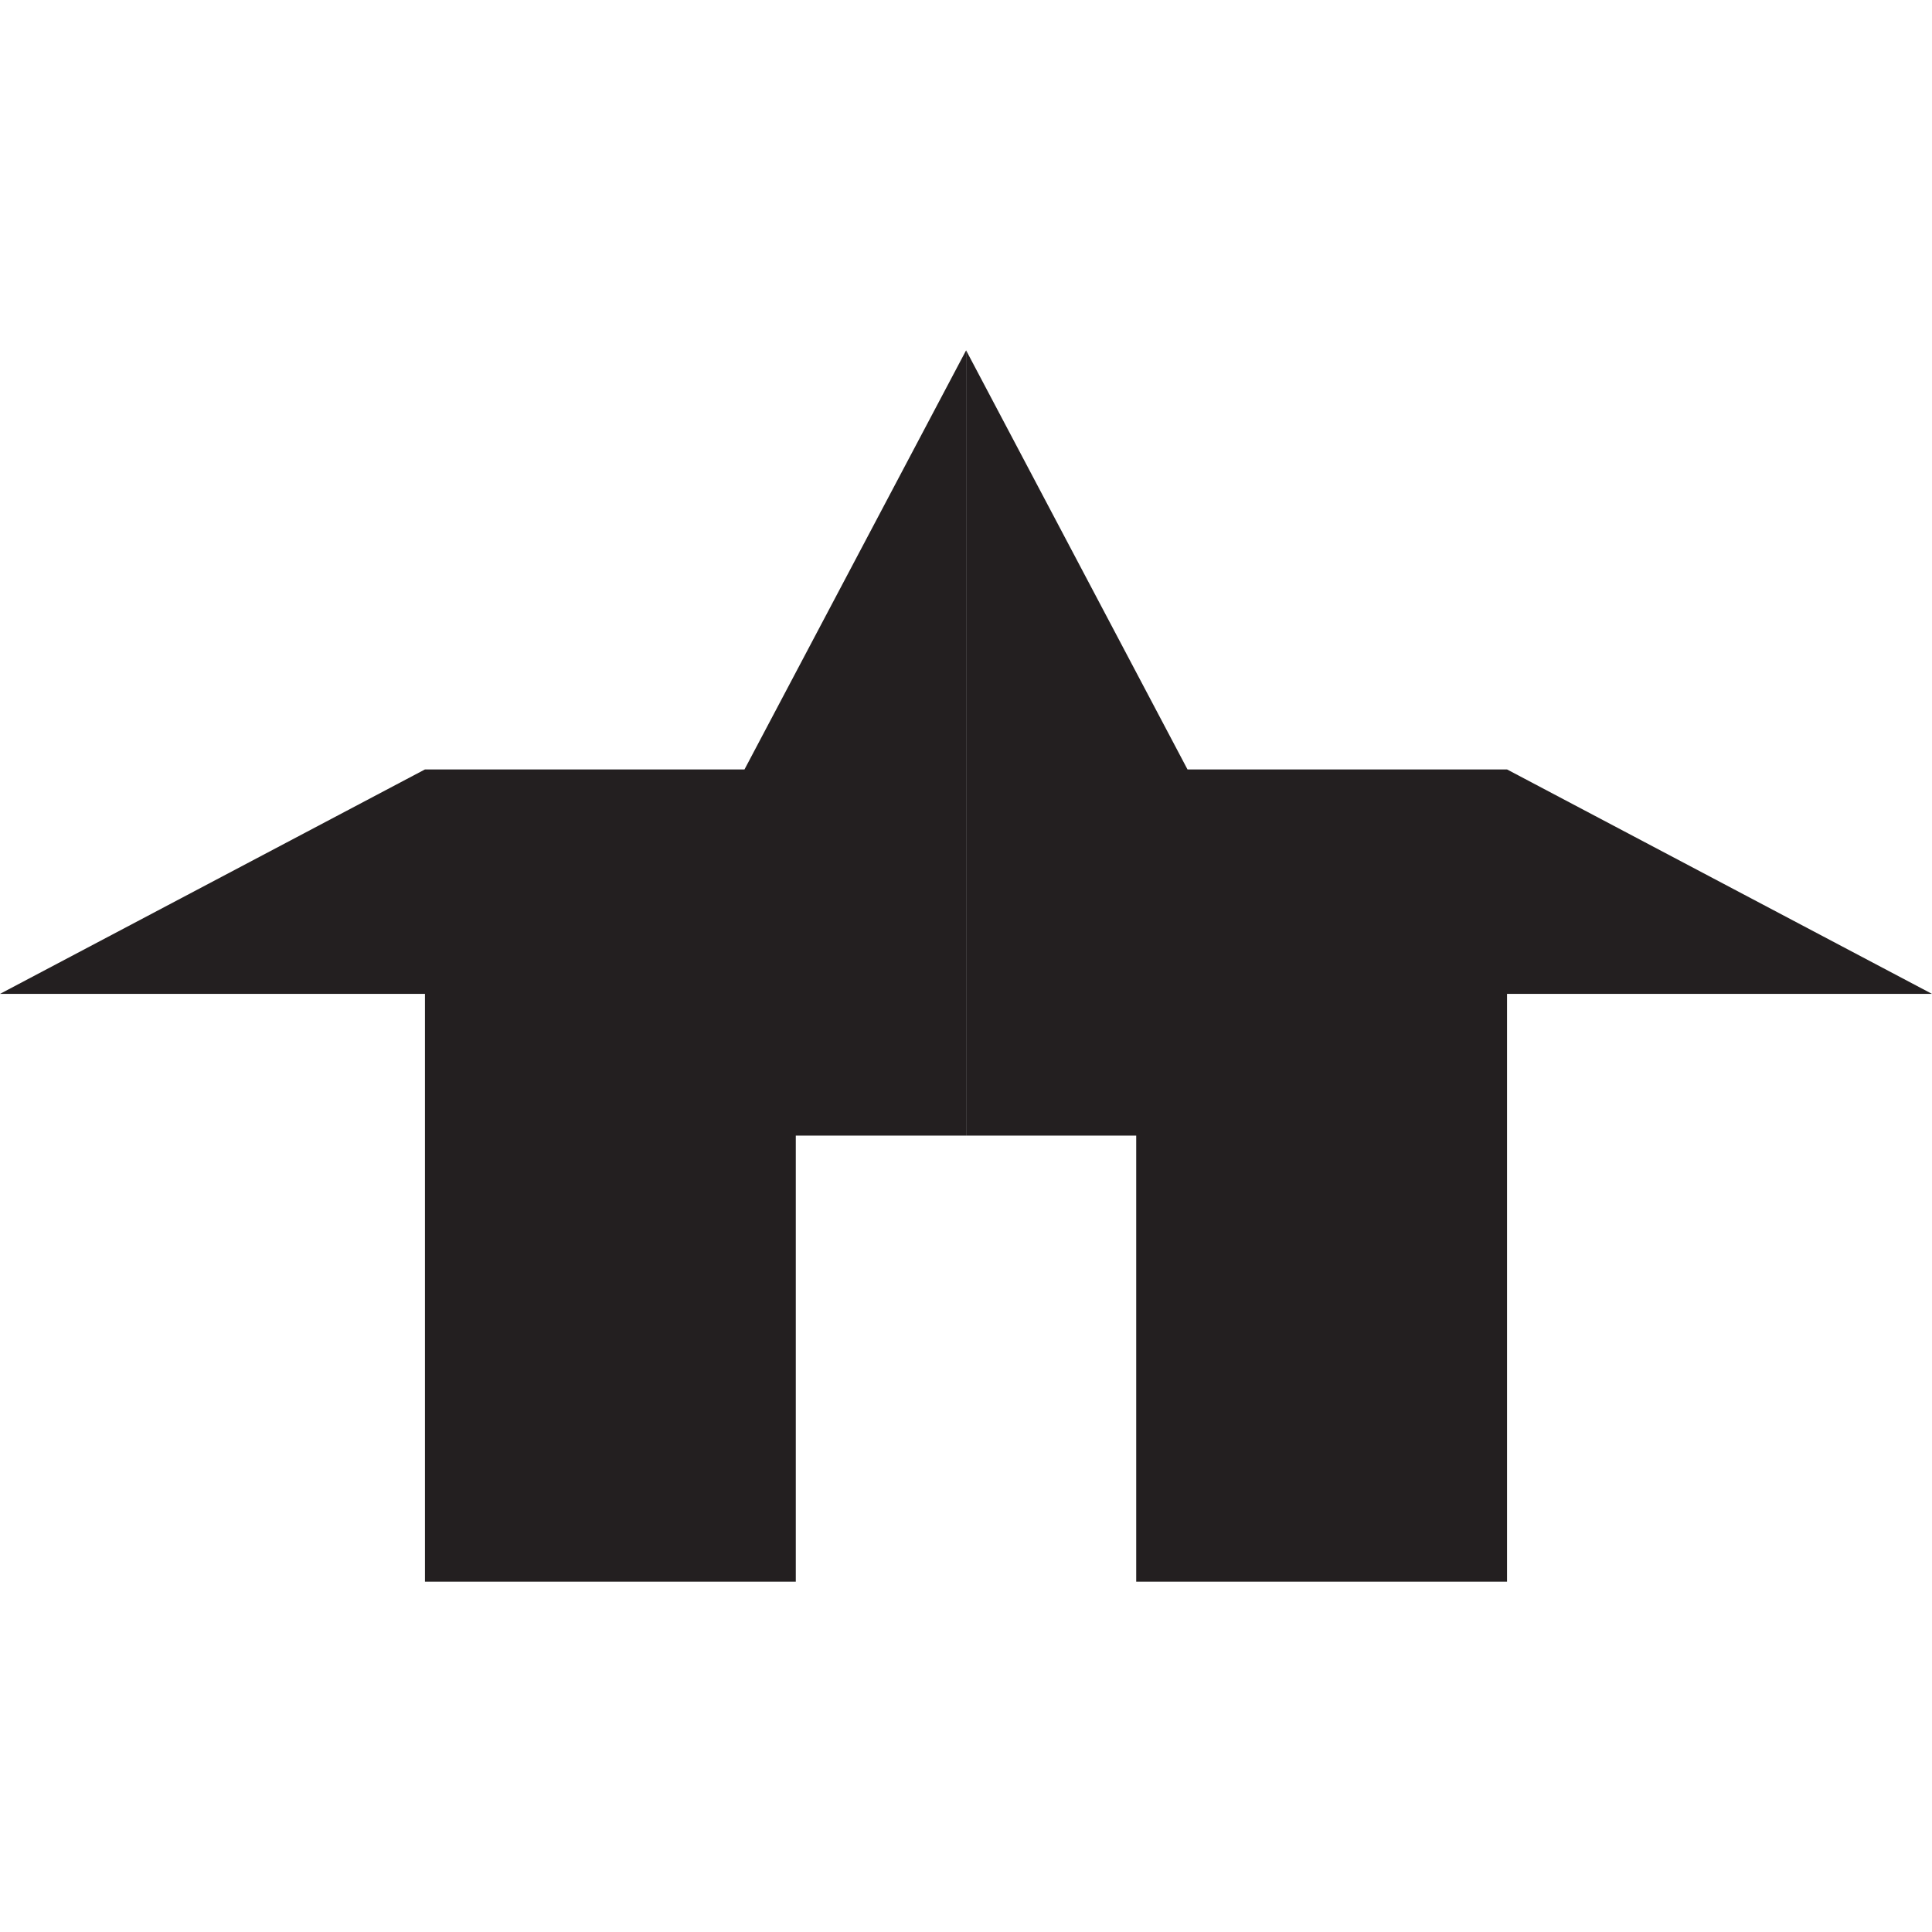 <svg id="Layer_1" data-name="Layer 1" xmlns="http://www.w3.org/2000/svg" viewBox="0 0 95.29 95.29"><defs><style>.cls-1{fill:#231f20;}</style></defs><title>brdArtboard 19</title><polygon class="cls-1" points="47.65 17.28 36.72 37.95 20.96 37.95 0 49.02 20.96 49.02 20.96 78.01 39.25 78.01 39.25 56.01 47.65 56.01 47.65 17.28"/><polygon class="cls-1" points="47.65 17.28 58.57 37.95 74.33 37.95 95.29 49.02 74.33 49.02 74.33 78.01 56.04 78.01 56.04 56.01 47.65 56.01 47.65 17.28"/></svg>
